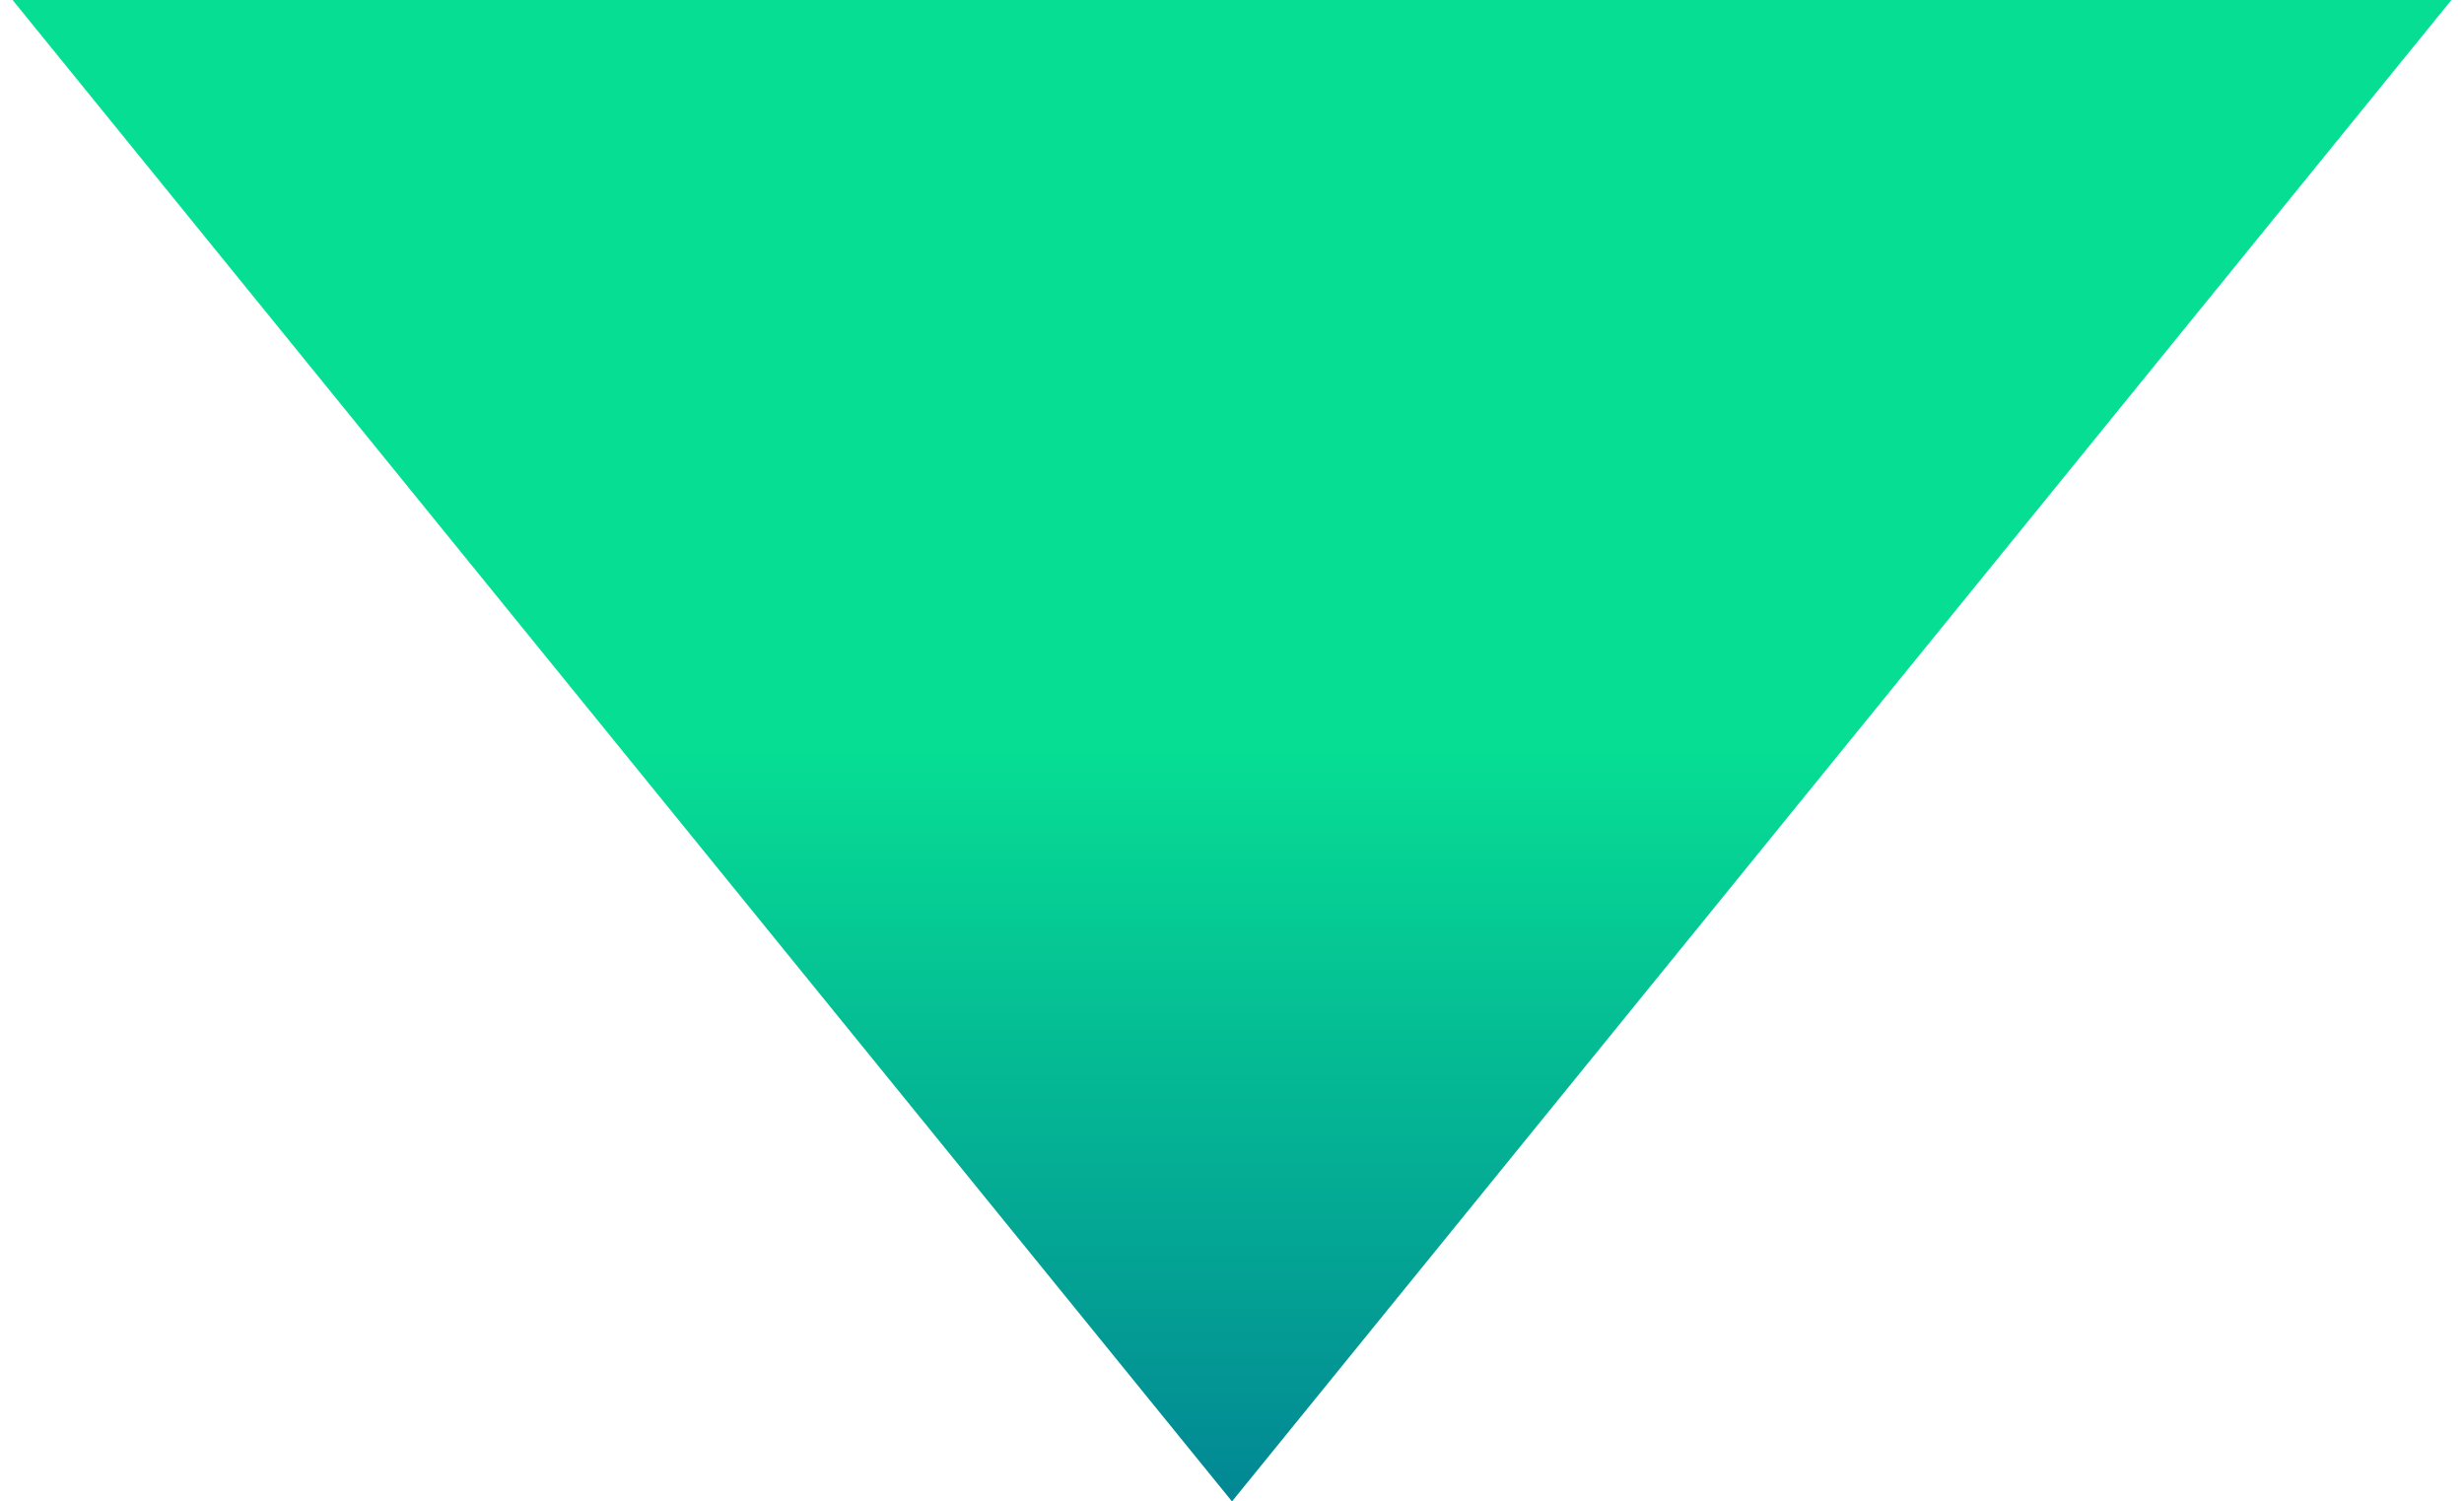 <svg width="128" height="78" viewBox="0 0 128 78" fill="none" xmlns="http://www.w3.org/2000/svg">
<path d="M64 78L0.654 -3.32622e-06L127.347 -1.44021e-05L64 78Z" fill="url(#paint0_linear)"/>
<defs>
<linearGradient id="paint0_linear" x1="64" y1="78" x2="64" y2="39" gradientUnits="userSpaceOnUse">
<stop offset="0" stop-color="#028794"/>
<stop offset="1" stop-color="#06DE94"/>
</linearGradient>
</defs>
</svg>
